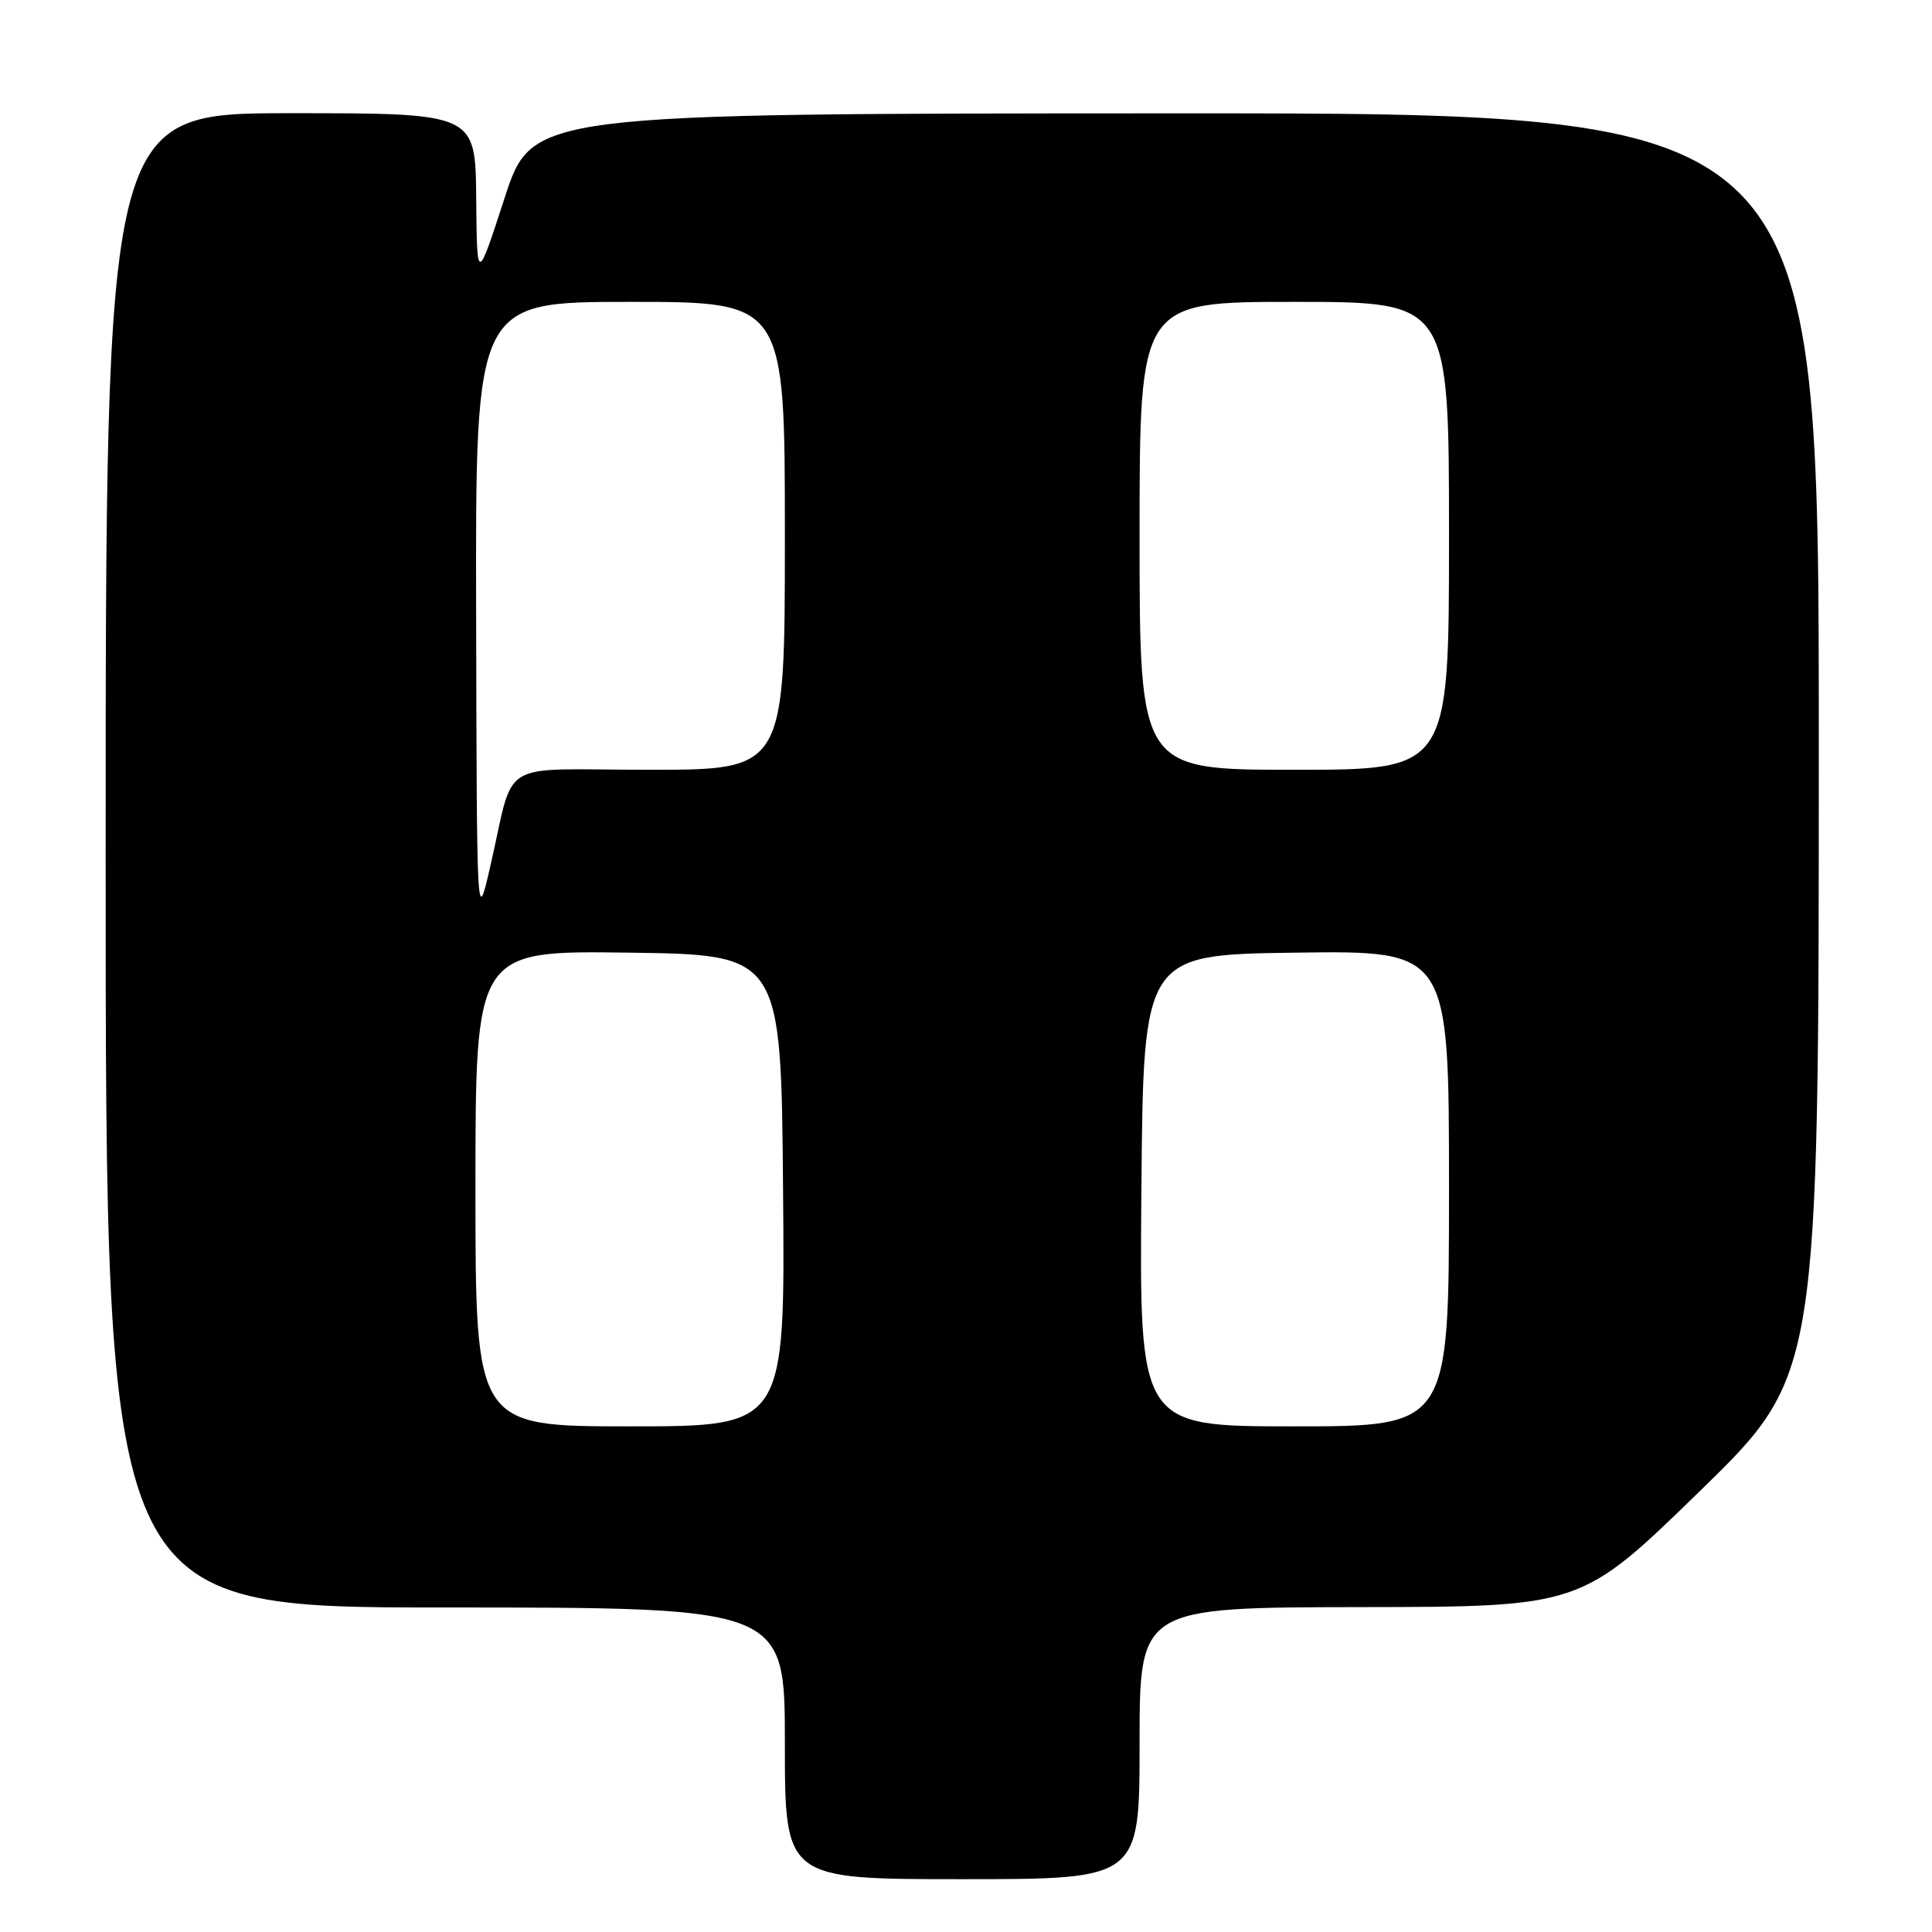 <?xml version="1.0" encoding="UTF-8" standalone="no"?>
<!DOCTYPE svg PUBLIC "-//W3C//DTD SVG 1.1//EN" "http://www.w3.org/Graphics/SVG/1.1/DTD/svg11.dtd" >
<svg xmlns="http://www.w3.org/2000/svg" xmlns:xlink="http://www.w3.org/1999/xlink" version="1.1" viewBox="0 0 256 256">
 <g >
 <path fill="currentColor"
d=" M 151.00 231.00 C 151.00 213.00 151.00 213.00 180.25 212.95 C 209.50 212.91 209.50 212.91 225.25 197.57 C 241.00 182.23 241.00 182.23 241.00 98.61 C 241.00 15.00 241.00 15.00 155.75 15.02 C 70.50 15.04 70.50 15.04 66.85 26.27 C 63.20 37.50 63.20 37.50 63.10 26.25 C 63.00 15.00 63.00 15.00 38.50 15.00 C 14.00 15.00 14.00 15.00 14.00 114.00 C 14.00 213.00 14.00 213.00 59.00 213.00 C 104.00 213.00 104.00 213.00 104.00 231.00 C 104.00 249.00 104.00 249.00 127.50 249.00 C 151.00 249.00 151.00 249.00 151.00 231.00 Z  M 63.00 157.48 C 63.00 125.96 63.00 125.96 83.25 126.23 C 103.50 126.50 103.50 126.50 103.76 157.75 C 104.03 189.00 104.03 189.00 83.51 189.00 C 63.00 189.00 63.00 189.00 63.00 157.48 Z  M 151.24 157.75 C 151.50 126.50 151.50 126.50 171.75 126.23 C 192.00 125.96 192.00 125.96 192.00 157.48 C 192.00 189.00 192.00 189.00 171.49 189.00 C 150.97 189.00 150.97 189.00 151.24 157.75 Z  M 63.09 81.25 C 63.00 40.00 63.00 40.00 83.50 40.00 C 104.00 40.00 104.00 40.00 104.00 71.00 C 104.00 102.00 104.00 102.00 86.02 102.00 C 65.48 102.00 68.34 100.24 64.92 115.00 C 63.18 122.50 63.18 122.50 63.09 81.25 Z  M 151.00 71.00 C 151.00 40.00 151.00 40.00 171.50 40.00 C 192.00 40.00 192.00 40.00 192.00 71.00 C 192.00 102.00 192.00 102.00 171.50 102.00 C 151.00 102.00 151.00 102.00 151.00 71.00 Z "/>
</g>
</svg>